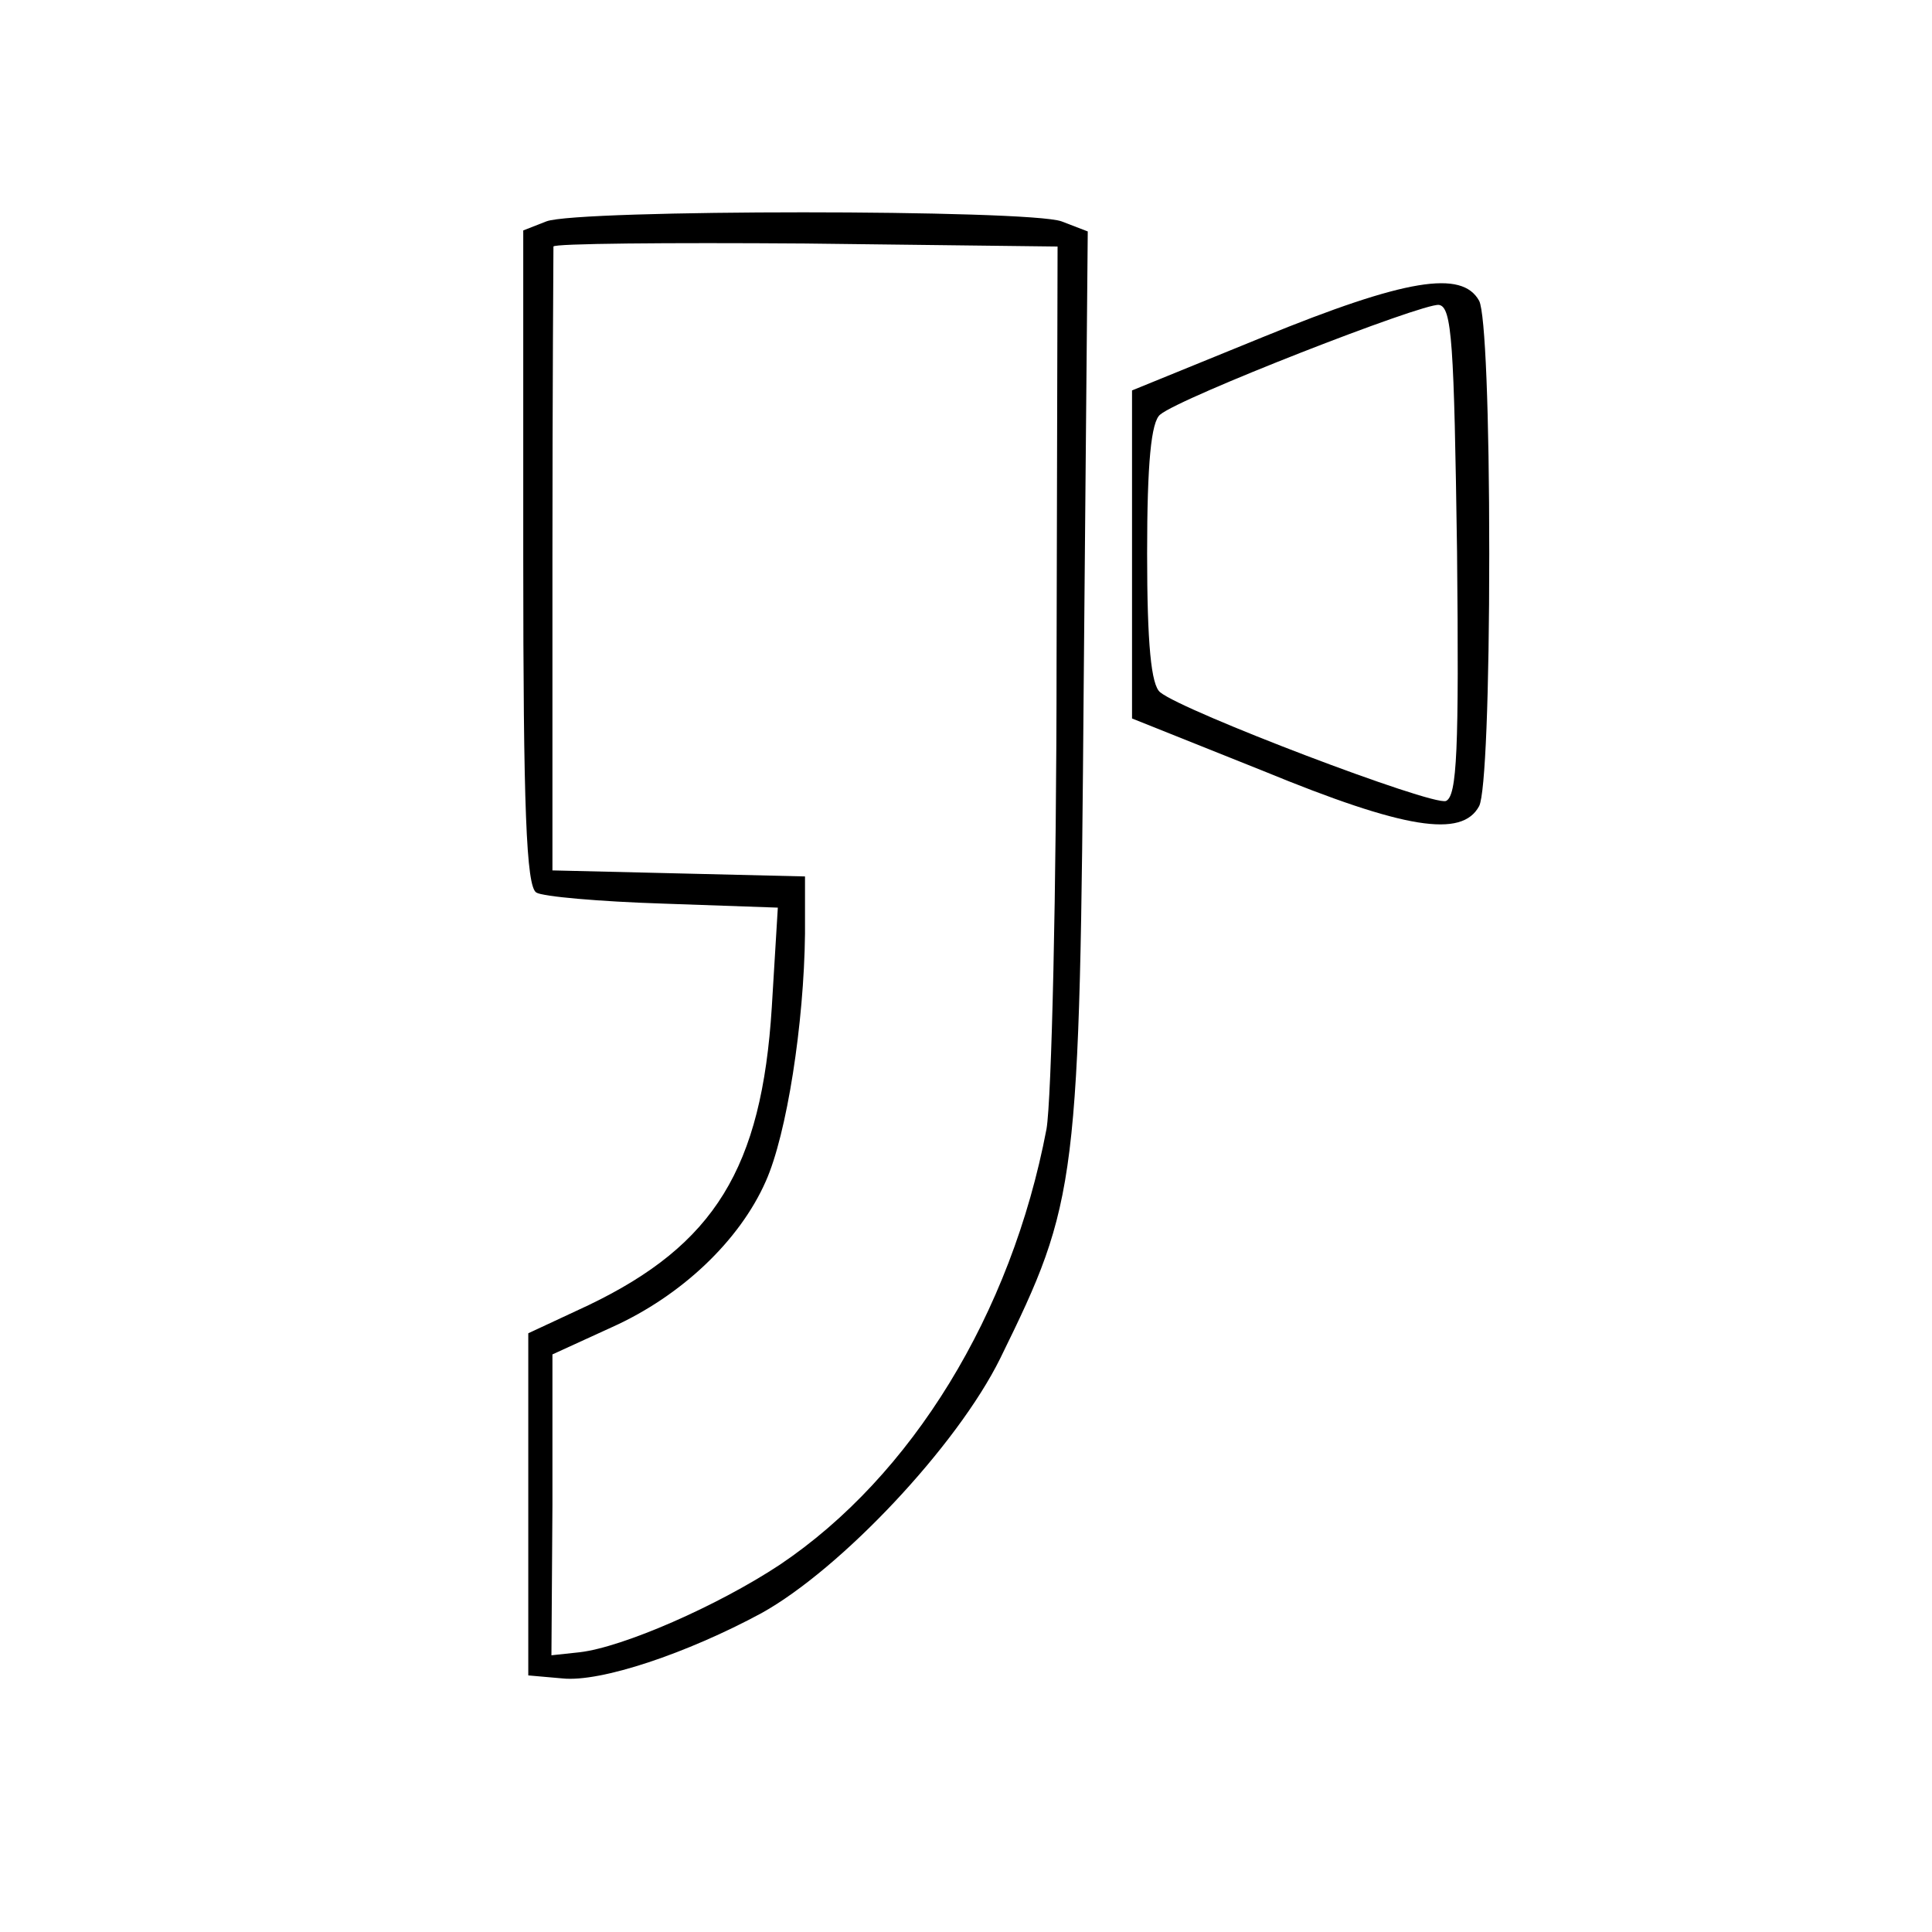 <?xml version="1.0" standalone="no"?>
<!DOCTYPE svg PUBLIC "-//W3C//DTD SVG 20010904//EN"
 "http://www.w3.org/TR/2001/REC-SVG-20010904/DTD/svg10.dtd">
<svg version="1.0" xmlns="http://www.w3.org/2000/svg"
 width="192pt" height="192pt" viewBox="0 0 192 192"
 preserveAspectRatio="xMidYMid meet">
<g transform="translate(0,192) scale(0.1,-0.1)"
fill="#000000" stroke="none">
<path d="M543 1700 l-23 -9 0 -325 c0 -249 3 -327 13 -333 6 -4 63 -9 126 -11
l114 -4 -6 -99 c-10 -160 -57 -236 -182 -296 l-60 -28 0 -170 0 -170 34 -3
c38 -4 124 25 198 65 79 44 194 166 237 253 77 157 79 171 83 672 l4 448 -26
10 c-33 12 -481 12 -512 0z m507 -437 c0 -227 -5 -436 -10 -465 -35 -184 -134
-345 -265 -433 -62 -41 -156 -82 -199 -87 l-28 -3 1 149 0 150 59 27 c69 31
127 86 153 145 21 47 38 157 39 246 l0 57 -125 3 -126 3 0 308 c0 169 1 309 1
312 0 3 113 4 250 3 l251 -3 -1 -412z"/>
<path d="M1255 1585 l-130 -53 0 -163 0 -163 130 -52 c141 -58 198 -67 215
-35 6 12 10 111 10 251 0 140 -4 239 -10 251 -17 31 -73 22 -215 -36z m193
-213 c2 -198 0 -243 -11 -248 -14 -5 -261 89 -284 108 -9 7 -13 48 -13 138 0
90 4 131 13 138 20 17 261 111 277 109 13 -2 15 -38 18 -245z"/>
</g>
</svg>
